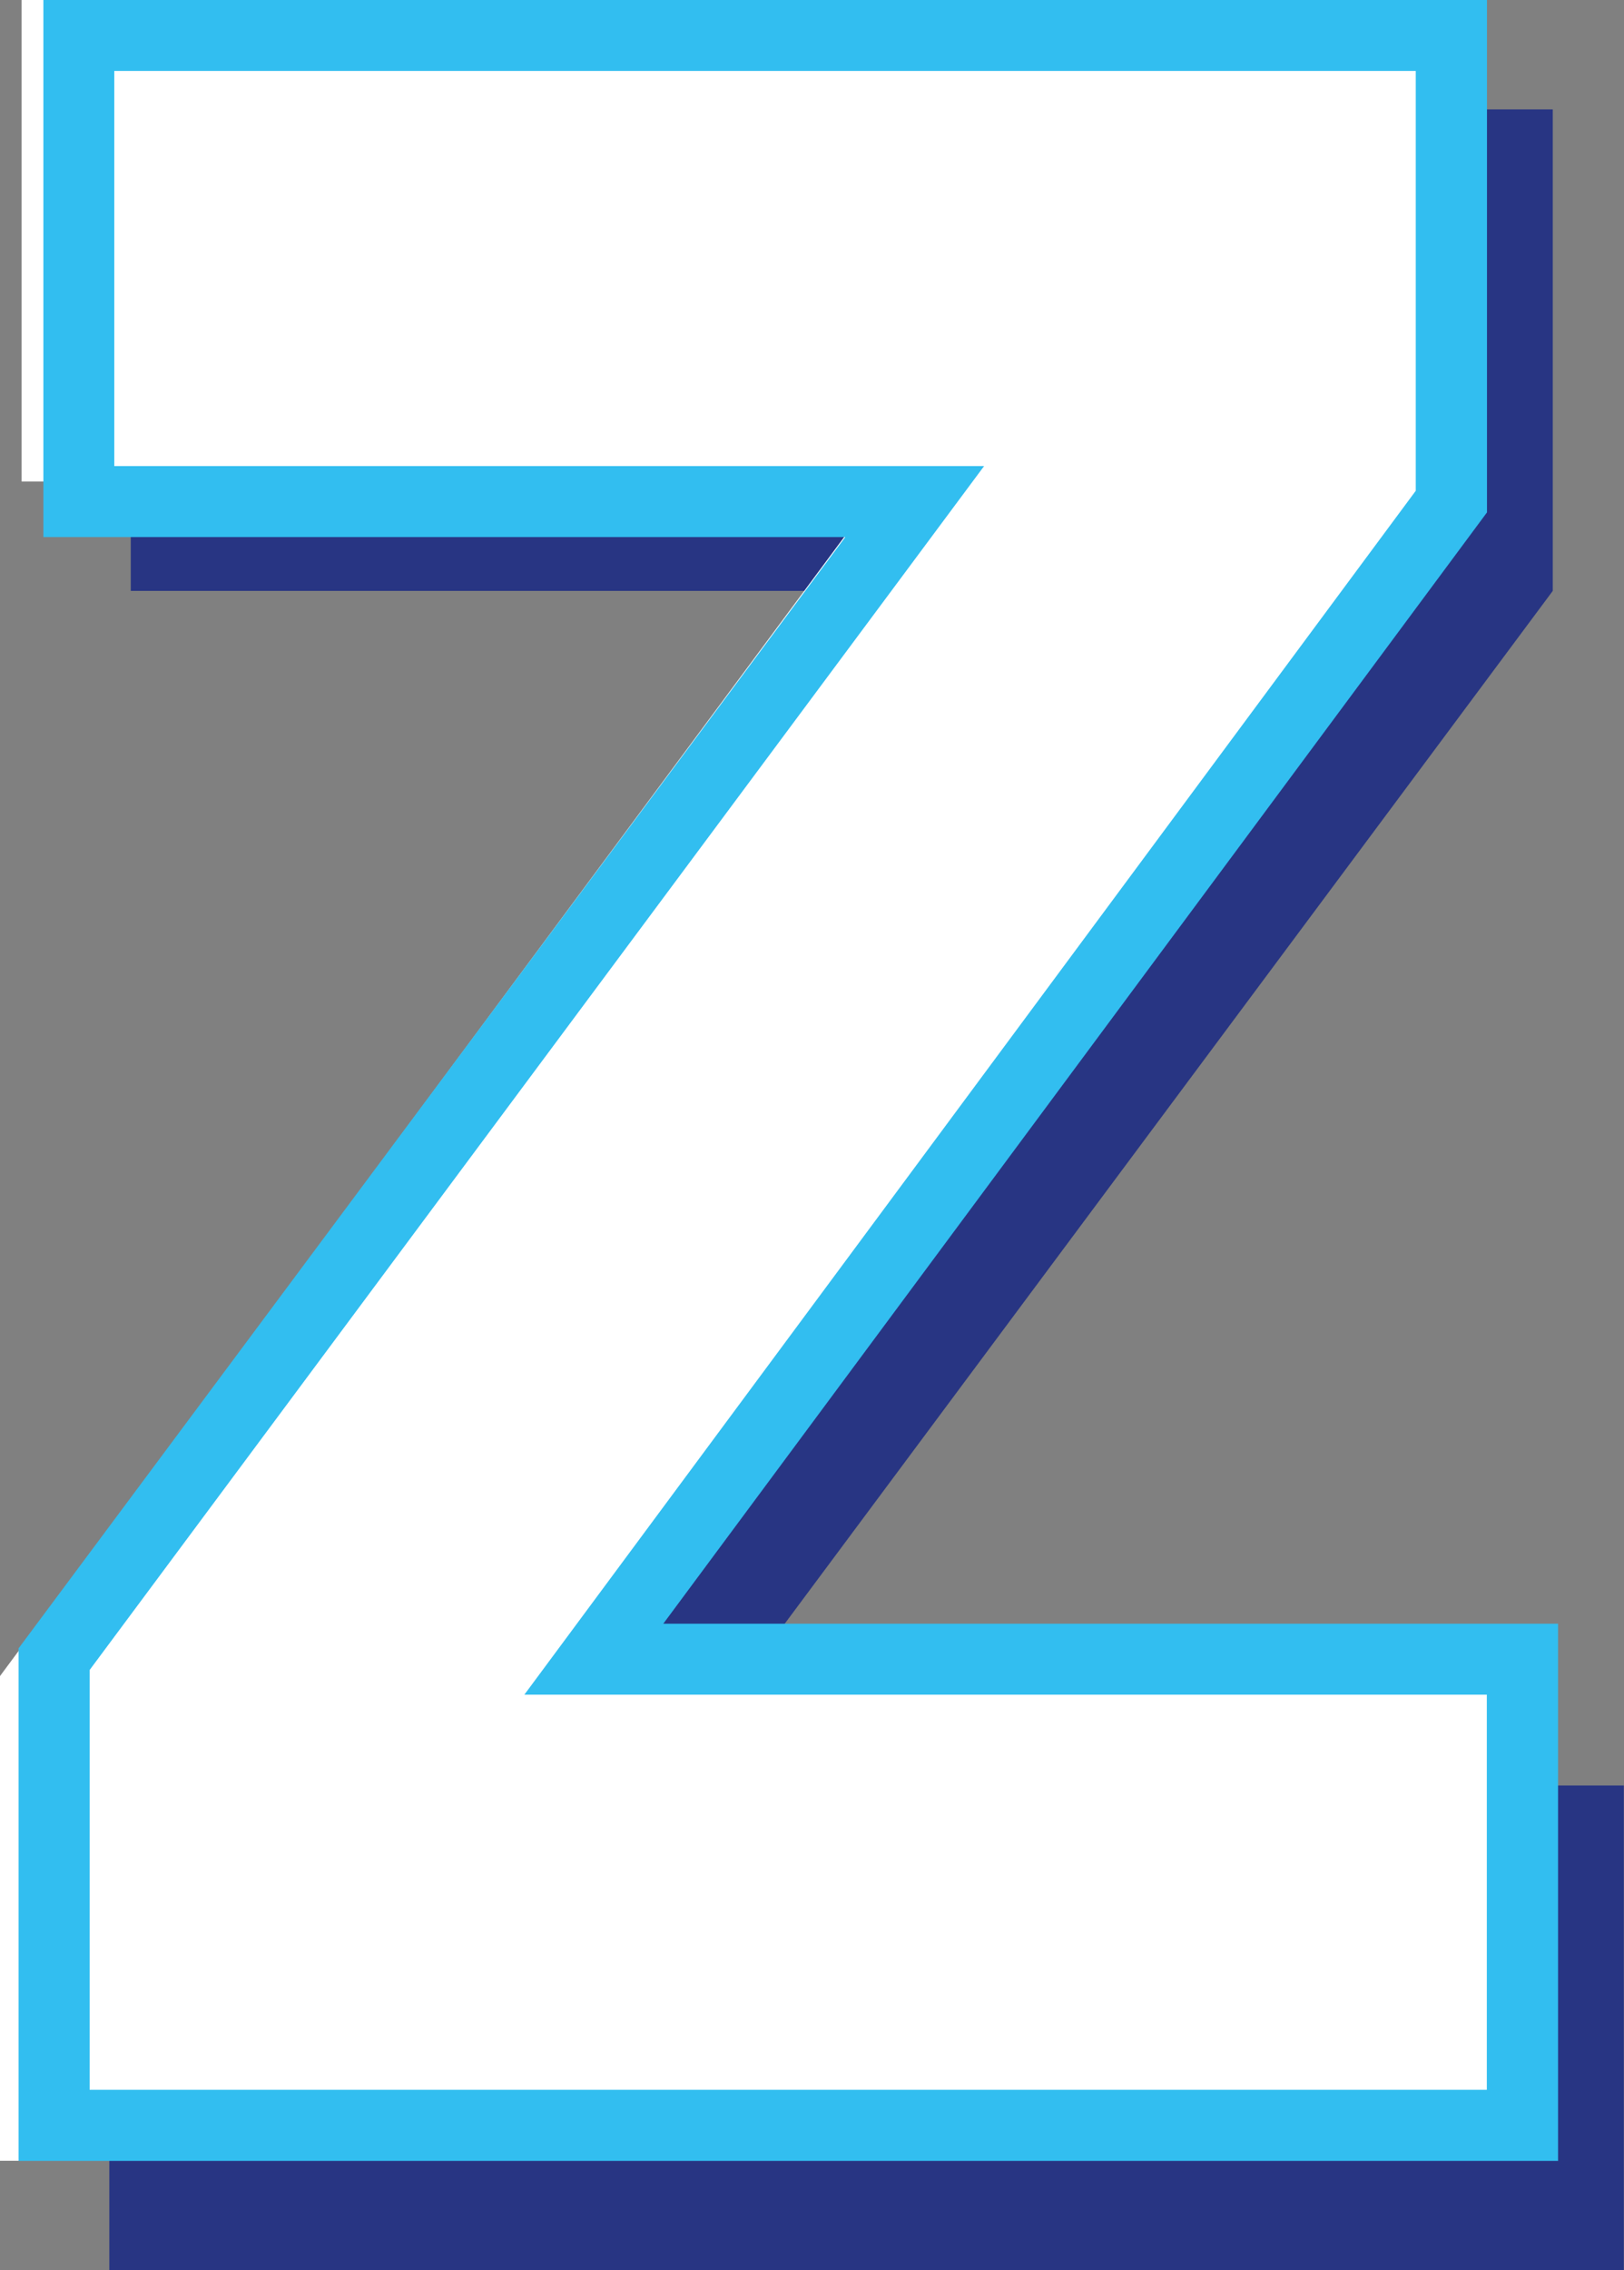 <?xml version="1.0" encoding="utf-8"?>
<!-- Generator: Adobe Illustrator 16.0.0, SVG Export Plug-In . SVG Version: 6.00 Build 0)  -->
<!DOCTYPE svg PUBLIC "-//W3C//DTD SVG 1.0//EN" "http://www.w3.org/TR/2001/REC-SVG-20010904/DTD/svg10.dtd">
<svg version="1.0" id="Layer_1" xmlns="http://www.w3.org/2000/svg" xmlns:xlink="http://www.w3.org/1999/xlink" x="0px" y="0px"
	 width="10.146px" height="14.173px" viewBox="0 0 10.146 14.173" enable-background="new 0 0 10.146 14.173" xml:space="preserve">
<rect x="0" y="0" width="10.146" height="14.173" fill="#808080" stroke="none"/>
<g>
	<path fill="#283583" d="M0.683,11.147l5.531-7.458H0.817V0.683h8.884v3.006l-5.55,7.458h5.994v3.026H0.683V11.147z"/>
	<path fill="#FFFFFF" d="M0,10.464l5.531-7.458H0.135V0h8.884v3.006l-5.55,7.458h5.994v3.026H0V10.464z"/>
	<path fill="#32BEF0" d="M0.116,10.291l5.165-6.938H0.271V0h9.019v3.199l-5.146,6.938h5.59v3.354H0.116V10.291z M9.289,13.047V10.58
		H3.276l5.569-7.516V0.443H0.714V2.91h5.434L0.56,10.426v2.621H9.289z"/>
</g>
</svg>
